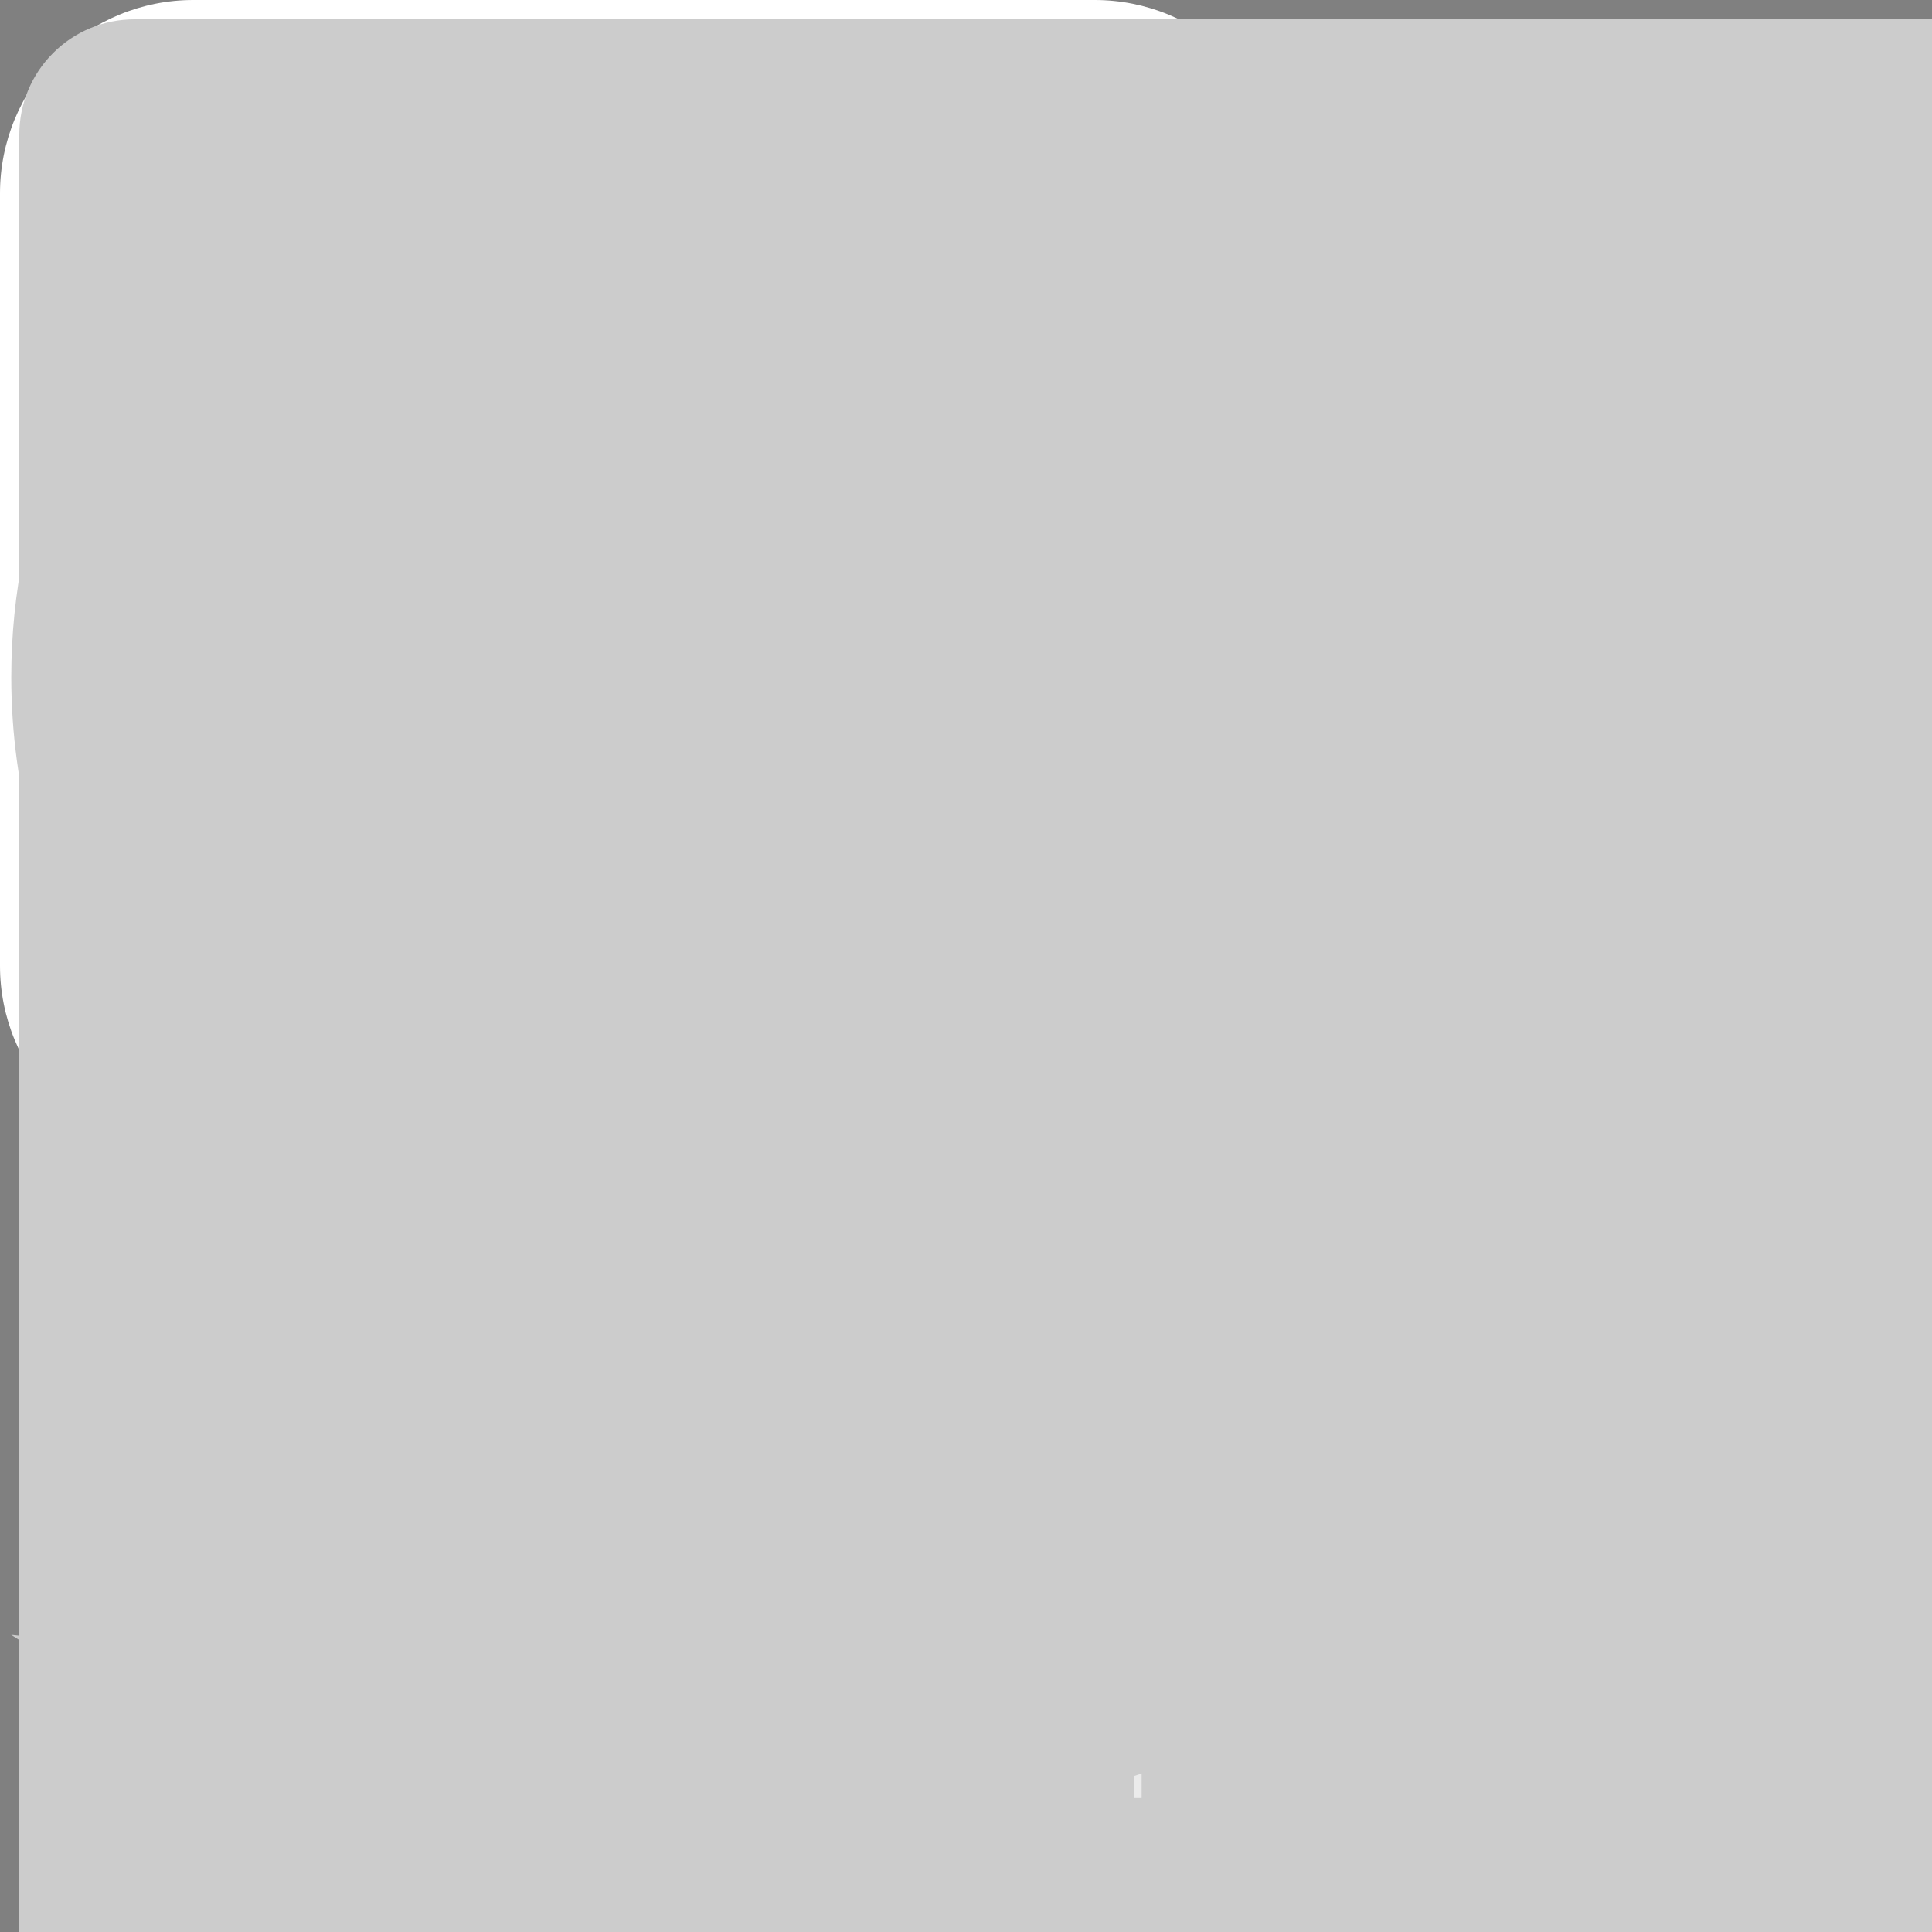<svg width="30" height="30" viewBox="0 0 30 30" fill="none" xmlns="http://www.w3.org/2000/svg">
<rect x="0" y="0" width="30" height="30" fill="#808080" stroke="none"/>
<!-- header -->
<g id="ball">
<path d="M15 0.833C12.198 0.833 9.459 1.664 7.129 3.221C4.8 4.777 2.984 6.99 1.912 9.579C0.839 12.167 0.559 15.016 1.106 17.764C1.652 20.512 3.001 23.036 4.983 25.017C6.964 26.998 9.488 28.348 12.236 28.894C14.984 29.441 17.833 29.16 20.421 28.088C23.01 27.016 25.223 25.2 26.779 22.87C28.336 20.541 29.167 17.802 29.167 15C29.167 13.139 28.8 11.297 28.088 9.579C27.376 7.86 26.333 6.298 25.017 4.983C23.702 3.667 22.14 2.624 20.421 1.912C18.703 1.2 16.86 0.833 15 0.833ZM15 3.667C17.911 3.665 20.709 4.793 22.806 6.812C20.641 8.081 18.347 9.117 15.963 9.9C14.777 7.855 13.417 5.917 11.898 4.106C12.906 3.815 13.95 3.668 15 3.667ZM9.178 5.296C10.662 6.994 11.994 8.819 13.158 10.75C10.378 11.44 7.524 11.792 4.658 11.798H4.148C4.952 9.078 6.746 6.757 9.178 5.296ZM6.5 22.522C4.657 20.452 3.647 17.772 3.667 15V14.589H4.63C7.984 14.559 11.319 14.083 14.547 13.172C15 14.037 15.425 14.929 15.836 15.85C13.628 16.628 11.572 17.783 9.758 19.264L9.333 19.604C8.323 20.511 7.377 21.486 6.5 22.522ZM15 26.333C12.742 26.338 10.535 25.662 8.668 24.392C9.357 23.601 10.095 22.854 10.877 22.154L11.331 21.772C13.007 20.362 14.928 19.272 16.997 18.556C17.849 20.859 18.513 23.228 18.981 25.639C17.706 26.105 16.358 26.34 15 26.333ZM21.559 24.222C21.096 22.078 20.49 19.968 19.746 17.904H20.227C20.283 17.89 20.342 17.89 20.398 17.904H21.375C22.866 17.908 24.346 18.162 25.753 18.655C24.98 20.908 23.511 22.857 21.559 24.222ZM21.375 15H20.497C20.313 14.977 20.128 14.977 19.944 15C19.559 15.024 19.176 15.071 18.797 15.142H18.655C18.244 14.192 17.819 13.272 17.352 12.308C19.888 11.437 22.325 10.297 24.619 8.908C25.757 10.735 26.352 12.848 26.333 15V15.722C24.728 15.227 23.055 14.983 21.375 15Z" fill="white"/>
</g>

<g id="facebook">
<path d="M12.42 5.537H15.083V1.032C13.794 0.898 12.498 0.831 11.202 0.833C7.348 0.833 4.713 3.185 4.713 7.492V11.203H0.364V16.247H4.713V29.167H9.927V16.247H14.262L14.913 11.203H9.927V7.987C9.927 6.5 10.323 5.537 12.42 5.537Z" fill="white"/>

</g>

<g id="in">
<path d="M22.792 10.749C21.524 10.748 20.275 11.062 19.158 11.662C19.056 11.394 18.875 11.162 18.638 10.999C18.401 10.836 18.121 10.748 17.833 10.749H12.167C11.791 10.749 11.431 10.898 11.165 11.164C10.899 11.429 10.75 11.79 10.75 12.165V29.165C10.75 29.541 10.899 29.901 11.165 30.167C11.431 30.433 11.791 30.582 12.167 30.582H17.833C18.209 30.582 18.569 30.433 18.835 30.167C19.101 29.901 19.25 29.541 19.25 29.165V21.374C19.25 20.998 19.399 20.637 19.665 20.372C19.931 20.106 20.291 19.957 20.667 19.957C21.042 19.957 21.403 20.106 21.668 20.372C21.934 20.637 22.083 20.998 22.083 21.374V29.165C22.083 29.541 22.233 29.901 22.498 30.167C22.764 30.433 23.124 30.582 23.5 30.582H29.167C29.542 30.582 29.903 30.433 30.168 30.167C30.434 29.901 30.583 29.541 30.583 29.165V18.54C30.581 16.475 29.759 14.494 28.298 13.034C26.838 11.573 24.857 10.751 22.792 10.749ZM27.75 27.749H24.917V21.374C24.917 20.246 24.469 19.165 23.672 18.368C22.875 17.571 21.794 17.124 20.667 17.124C19.54 17.124 18.459 17.571 17.662 18.368C16.864 19.165 16.417 20.246 16.417 21.374V27.749H13.583V13.582H16.417V14.578C16.417 14.871 16.508 15.158 16.677 15.398C16.847 15.637 17.087 15.818 17.364 15.915C17.641 16.012 17.942 16.021 18.224 15.94C18.506 15.859 18.756 15.693 18.94 15.463C19.576 14.656 20.448 14.067 21.435 13.78C22.421 13.492 23.473 13.52 24.443 13.858C25.414 14.197 26.254 14.831 26.847 15.671C27.439 16.51 27.755 17.514 27.75 18.542V27.749ZM7.917 10.749H2.25C1.874 10.749 1.514 10.898 1.248 11.164C0.983 11.429 0.833 11.79 0.833 12.165V29.165C0.833 29.541 0.983 29.901 1.248 30.167C1.514 30.433 1.874 30.582 2.25 30.582H7.917C8.292 30.582 8.653 30.433 8.918 30.167C9.184 29.901 9.333 29.541 9.333 29.165V12.165C9.333 11.79 9.184 11.429 8.918 11.164C8.653 10.898 8.292 10.749 7.917 10.749ZM6.5 27.749H3.667V13.582H6.5V27.749ZM5.105 0.185C4.484 0.147 3.863 0.236 3.278 0.446C2.693 0.656 2.157 0.983 1.702 1.407C1.248 1.831 0.884 2.343 0.634 2.911C0.384 3.48 0.252 4.094 0.246 4.716C0.241 5.337 0.362 5.953 0.602 6.527C0.842 7.1 1.197 7.618 1.644 8.05C2.091 8.482 2.621 8.818 3.202 9.039C3.783 9.259 4.403 9.359 5.024 9.332H5.064C5.684 9.367 6.306 9.276 6.89 9.064C7.474 8.851 8.009 8.522 8.462 8.096C8.915 7.67 9.277 7.156 9.525 6.586C9.773 6.016 9.902 5.402 9.905 4.78C9.908 4.158 9.784 3.542 9.541 2.97C9.298 2.398 8.941 1.881 8.492 1.451C8.043 1.021 7.511 0.687 6.929 0.469C6.346 0.251 5.726 0.155 5.105 0.185ZM5.064 6.499H5.024C4.779 6.529 4.53 6.506 4.295 6.432C4.059 6.358 3.842 6.234 3.659 6.069C3.475 5.905 3.328 5.702 3.229 5.476C3.13 5.25 3.08 5.006 3.083 4.759C3.083 3.701 3.876 3.018 5.105 3.018C5.352 2.985 5.603 3.006 5.842 3.079C6.081 3.151 6.301 3.274 6.488 3.439C6.676 3.604 6.825 3.807 6.927 4.035C7.03 4.263 7.082 4.509 7.081 4.759C7.081 5.816 6.288 6.499 5.062 6.499H5.064Z" fill="white"/>

</g>

<g id="inst">
<path d="M24.565 7.735C24.229 7.735 23.9 7.835 23.62 8.021C23.341 8.208 23.123 8.474 22.994 8.784C22.866 9.095 22.832 9.437 22.898 9.767C22.963 10.096 23.125 10.399 23.363 10.637C23.601 10.875 23.904 11.037 24.233 11.102C24.563 11.168 24.905 11.134 25.216 11.005C25.526 10.877 25.792 10.659 25.979 10.379C26.165 10.1 26.265 9.771 26.265 9.435C26.265 8.984 26.086 8.552 25.767 8.233C25.448 7.914 25.016 7.735 24.565 7.735ZM31.082 11.163C31.054 9.988 30.834 8.825 30.43 7.721C30.07 6.776 29.509 5.921 28.787 5.213C28.085 4.487 27.228 3.93 26.279 3.584C25.178 3.168 24.014 2.943 22.837 2.918C21.335 2.833 20.853 2.833 17 2.833C13.147 2.833 12.665 2.833 11.163 2.918C9.986 2.943 8.822 3.168 7.721 3.584C6.774 3.933 5.917 4.49 5.213 5.213C4.487 5.915 3.93 6.772 3.584 7.721C3.168 8.822 2.943 9.986 2.918 11.163C2.833 12.665 2.833 13.147 2.833 17C2.833 20.853 2.833 21.335 2.918 22.837C2.943 24.014 3.168 25.178 3.584 26.279C3.93 27.228 4.487 28.085 5.213 28.787C5.917 29.51 6.774 30.066 7.721 30.416C8.822 30.832 9.986 31.057 11.163 31.082C12.665 31.167 13.147 31.167 17 31.167C20.853 31.167 21.335 31.167 22.837 31.082C24.014 31.057 25.178 30.832 26.279 30.416C27.228 30.07 28.085 29.513 28.787 28.787C29.512 28.082 30.073 27.226 30.43 26.279C30.834 25.175 31.054 24.012 31.082 22.837C31.082 21.335 31.167 20.853 31.167 17C31.167 13.147 31.167 12.665 31.082 11.163ZM28.532 22.667C28.521 23.566 28.358 24.457 28.05 25.302C27.824 25.918 27.46 26.475 26.988 26.931C26.528 27.399 25.972 27.762 25.358 27.993C24.514 28.302 23.623 28.465 22.723 28.475C21.307 28.546 20.782 28.56 17.057 28.56C13.331 28.56 12.807 28.56 11.39 28.475C10.456 28.492 9.527 28.349 8.642 28.05C8.055 27.806 7.524 27.445 7.083 26.987C6.613 26.532 6.254 25.975 6.035 25.358C5.689 24.501 5.497 23.59 5.468 22.667C5.468 21.25 5.383 20.726 5.383 17C5.383 13.274 5.383 12.75 5.468 11.333C5.475 10.414 5.643 9.503 5.964 8.642C6.214 8.044 6.596 7.511 7.083 7.083C7.514 6.596 8.046 6.209 8.642 5.95C9.505 5.638 10.415 5.475 11.333 5.468C12.75 5.468 13.274 5.383 17 5.383C20.726 5.383 21.25 5.383 22.667 5.468C23.566 5.479 24.457 5.641 25.302 5.95C25.945 6.189 26.523 6.577 26.988 7.083C27.452 7.518 27.814 8.05 28.05 8.642C28.365 9.504 28.528 10.415 28.532 11.333C28.602 12.75 28.617 13.274 28.617 17C28.617 20.726 28.602 21.25 28.532 22.667ZM17 9.732C15.563 9.735 14.159 10.164 12.966 10.964C11.773 11.764 10.844 12.9 10.296 14.229C9.748 15.557 9.606 17.018 9.888 18.426C10.17 19.835 10.863 21.129 11.88 22.144C12.897 23.159 14.192 23.849 15.602 24.129C17.011 24.408 18.471 24.263 19.799 23.713C21.126 23.162 22.26 22.231 23.058 21.036C23.856 19.841 24.282 18.437 24.282 17C24.284 16.044 24.096 15.097 23.731 14.213C23.366 13.33 22.829 12.527 22.152 11.852C21.476 11.176 20.672 10.642 19.788 10.278C18.904 9.914 17.956 9.729 17 9.732ZM17 21.717C16.067 21.717 15.155 21.441 14.379 20.922C13.603 20.404 12.999 19.667 12.642 18.805C12.285 17.943 12.191 16.995 12.373 16.08C12.555 15.165 13.005 14.324 13.664 13.664C14.324 13.004 15.165 12.555 16.08 12.373C16.995 12.191 17.943 12.284 18.805 12.642C19.667 12.999 20.404 13.603 20.922 14.379C21.441 15.155 21.718 16.067 21.718 17C21.718 17.619 21.596 18.233 21.358 18.805C21.121 19.378 20.774 19.898 20.336 20.336C19.898 20.774 19.378 21.121 18.805 21.358C18.233 21.595 17.619 21.717 17 21.717Z" fill="white"/>

</g>

<g id="letter">
<path d="M17 0H3C2.204 0 1.441 0.316 0.879 0.879C0.316 1.441 0 2.204 0 3V13C0 13.796 0.316 14.559 0.879 15.121C1.441 15.684 2.204 16 3 16H17C17.796 16 18.559 15.684 19.121 15.121C19.684 14.559 20 13.796 20 13V3C20 2.204 19.684 1.441 19.121 0.879C18.559 0.316 17.796 0 17 0ZM16.59 2L10.71 7.88C10.617 7.974 10.506 8.048 10.385 8.099C10.263 8.15 10.132 8.176 10 8.176C9.868 8.176 9.737 8.15 9.615 8.099C9.494 8.048 9.383 7.974 9.29 7.88L3.41 2H16.59ZM18 13C18 13.265 17.895 13.52 17.707 13.707C17.52 13.895 17.265 14 17 14H3C2.735 14 2.48 13.895 2.293 13.707C2.105 13.52 2 13.265 2 13V3.41L7.88 9.29C8.443 9.852 9.205 10.167 10 10.167C10.795 10.167 11.557 9.852 12.12 9.29L18 3.41V13Z" fill="white"/>

</g>

<g id="skype">
<path d="M20.448 15.735C19.881 15.371 19.265 15.088 18.618 14.895C18.221 14.775 17.782 14.657 17.329 14.545C16.932 14.435 16.462 14.321 15.881 14.194C15.188 14.049 14.508 13.848 13.847 13.593C13.506 13.461 13.206 13.243 12.974 12.96C12.805 12.729 12.724 12.444 12.747 12.158C12.747 11.852 12.849 11.554 13.038 11.312C13.302 11.003 13.645 10.771 14.03 10.639C14.677 10.417 15.36 10.313 16.044 10.333C16.574 10.325 17.102 10.394 17.611 10.54C17.948 10.635 18.267 10.79 18.55 10.996C18.733 11.127 18.89 11.292 19.011 11.482C19.098 11.647 19.217 11.794 19.361 11.912C19.506 12.031 19.672 12.12 19.851 12.175C20.029 12.229 20.217 12.247 20.403 12.229C20.589 12.21 20.769 12.155 20.934 12.066C21.098 11.978 21.244 11.858 21.361 11.713C21.479 11.568 21.567 11.401 21.62 11.222C21.674 11.043 21.691 10.855 21.671 10.669C21.651 10.483 21.595 10.303 21.505 10.139C21.206 9.611 20.803 9.149 20.32 8.782C19.761 8.353 19.127 8.032 18.451 7.834C17.67 7.604 16.859 7.491 16.045 7.5C15.011 7.478 13.981 7.646 13.007 7.996C12.126 8.317 11.352 8.877 10.773 9.614C10.218 10.346 9.917 11.24 9.917 12.159C9.894 13.075 10.184 13.97 10.739 14.698C11.274 15.373 11.976 15.896 12.776 16.217C13.38 16.449 13.998 16.642 14.627 16.795C14.639 16.799 14.647 16.809 14.659 16.812C14.931 16.894 15.364 17.003 15.99 17.138C16.235 17.192 16.465 17.25 16.694 17.308C16.717 17.313 16.75 17.32 16.771 17.328L16.796 17.33C17.148 17.421 17.486 17.513 17.796 17.608C18.178 17.72 18.541 17.884 18.877 18.095C19.087 18.227 19.263 18.405 19.392 18.617C19.516 18.874 19.574 19.16 19.559 19.445C19.578 19.816 19.471 20.181 19.256 20.482C18.964 20.862 18.57 21.149 18.119 21.311C17.448 21.57 16.732 21.692 16.013 21.668C15.181 21.7 14.354 21.533 13.6 21.181C13.252 20.995 12.953 20.73 12.728 20.406C12.569 20.199 12.47 19.952 12.441 19.693C12.441 19.318 12.292 18.957 12.027 18.692C11.761 18.426 11.4 18.277 11.025 18.277C10.649 18.277 10.289 18.426 10.023 18.692C9.757 18.957 9.608 19.318 9.608 19.693C9.631 20.529 9.906 21.339 10.396 22.017C10.885 22.722 11.537 23.298 12.297 23.698C13.453 24.262 14.727 24.538 16.013 24.502C17.105 24.528 18.191 24.333 19.206 23.928C20.149 23.566 20.968 22.94 21.565 22.124C22.132 21.33 22.422 20.371 22.392 19.396C22.405 18.64 22.222 17.893 21.861 17.228C21.512 16.628 21.028 16.118 20.448 15.737V15.735ZM30.678 18.396C31.06 16.067 30.882 13.682 30.159 11.436C29.437 9.19 28.189 7.149 26.521 5.48C24.853 3.812 22.811 2.565 20.566 1.842C18.32 1.119 15.934 0.941 13.606 1.323C11.887 0.499 9.955 0.229 8.075 0.55C6.196 0.871 4.463 1.767 3.115 3.115C1.767 4.463 0.871 6.196 0.55 8.075C0.229 9.955 0.499 11.887 1.323 13.606C0.942 15.934 1.12 18.319 1.843 20.565C2.566 22.81 3.813 24.851 5.481 26.52C7.149 28.188 9.19 29.435 11.435 30.157C13.681 30.88 16.066 31.058 18.394 30.677C20.113 31.501 22.046 31.771 23.925 31.45C25.804 31.129 27.537 30.233 28.885 28.885C30.233 27.537 31.129 25.804 31.45 23.925C31.771 22.046 31.501 20.113 30.677 18.394L30.678 18.396ZM22.375 28.75C21.3 28.75 20.243 28.478 19.301 27.96C19.009 27.799 18.669 27.745 18.342 27.809C16.596 28.158 14.794 28.114 13.067 27.682C11.34 27.249 9.731 26.439 8.355 25.309C6.979 24.18 5.871 22.759 5.11 21.149C4.35 19.539 3.957 17.78 3.958 16C3.96 15.213 4.038 14.429 4.191 13.657C4.255 13.329 4.202 12.99 4.041 12.698C3.375 11.488 3.121 10.095 3.315 8.728C3.51 7.361 4.143 6.094 5.119 5.118C6.096 4.142 7.363 3.509 8.73 3.315C10.097 3.121 11.489 3.375 12.699 4.041C12.992 4.202 13.332 4.256 13.66 4.191C15.406 3.843 17.207 3.887 18.934 4.319C20.661 4.751 22.27 5.562 23.646 6.691C25.022 7.821 26.13 9.242 26.89 10.852C27.65 12.461 28.043 14.22 28.042 16C28.04 16.787 27.962 17.572 27.809 18.343C27.745 18.671 27.799 19.01 27.96 19.302C28.494 20.273 28.766 21.366 28.749 22.474C28.732 23.582 28.427 24.666 27.863 25.62C27.299 26.573 26.497 27.364 25.534 27.913C24.572 28.462 23.483 28.75 22.375 28.75Z" fill="white"/>

</g>

<g id="twit">
<path d="M31.571 2.596C31.571 2.346 31.504 2.1 31.379 1.884C31.253 1.668 31.072 1.489 30.855 1.365C30.638 1.241 30.392 1.177 30.142 1.179C29.892 1.182 29.646 1.25 29.431 1.377C28.602 1.872 27.709 2.25 26.777 2.502C25.446 1.361 23.75 0.736 21.997 0.743C20.074 0.745 18.227 1.494 16.847 2.833C15.466 4.171 14.66 5.994 14.598 7.915C10.806 7.311 7.37 5.332 4.944 2.356C4.798 2.179 4.612 2.04 4.4 1.95C4.189 1.86 3.959 1.822 3.73 1.839C3.501 1.858 3.28 1.933 3.087 2.056C2.893 2.179 2.732 2.348 2.618 2.548C2.034 3.567 1.698 4.711 1.639 5.885C1.579 7.058 1.797 8.23 2.275 9.304L2.273 9.305C2.057 9.437 1.879 9.623 1.756 9.844C1.633 10.064 1.569 10.313 1.57 10.566C1.568 10.774 1.58 10.982 1.608 11.188C1.753 12.97 2.543 14.638 3.829 15.88C3.742 16.046 3.689 16.229 3.673 16.416C3.657 16.603 3.678 16.792 3.736 16.971C4.297 18.719 5.49 20.195 7.082 21.11C5.465 21.735 3.718 21.953 1.996 21.745C1.678 21.705 1.355 21.775 1.082 21.942C0.808 22.11 0.599 22.366 0.49 22.668C0.38 22.969 0.376 23.299 0.479 23.603C0.582 23.907 0.784 24.168 1.054 24.342C4.015 26.248 7.463 27.262 10.985 27.261C14.979 27.306 18.876 26.03 22.069 23.631C25.263 21.232 27.574 17.845 28.644 13.997C29.144 12.321 29.399 10.581 29.402 8.832L29.4 8.549C30.14 7.751 30.713 6.813 31.086 5.791C31.458 4.769 31.623 3.682 31.571 2.596ZM26.887 7.146C26.653 7.423 26.534 7.779 26.556 8.141C26.57 8.374 26.568 8.609 26.568 8.832C26.565 10.31 26.349 11.779 25.925 13.195C25.052 16.47 23.105 19.357 20.396 21.394C17.688 23.431 14.373 24.5 10.985 24.429C9.768 24.43 8.556 24.287 7.373 24.003C8.882 23.516 10.293 22.766 11.54 21.787C11.77 21.606 11.939 21.359 12.022 21.078C12.106 20.798 12.101 20.498 12.007 20.221C11.914 19.944 11.737 19.702 11.5 19.53C11.264 19.357 10.98 19.262 10.688 19.257C9.51 19.239 8.385 18.764 7.551 17.933C7.763 17.893 7.973 17.843 8.181 17.784C8.487 17.697 8.755 17.509 8.942 17.252C9.128 16.994 9.223 16.681 9.21 16.363C9.196 16.045 9.077 15.741 8.87 15.499C8.663 15.258 8.38 15.093 8.068 15.031C7.385 14.896 6.741 14.605 6.189 14.181C5.636 13.757 5.188 13.211 4.881 12.586C5.137 12.621 5.394 12.643 5.653 12.651C5.96 12.656 6.26 12.563 6.511 12.386C6.762 12.209 6.949 11.956 7.047 11.665C7.14 11.372 7.136 11.056 7.033 10.765C6.931 10.474 6.737 10.225 6.48 10.055C5.857 9.639 5.346 9.076 4.994 8.415C4.641 7.755 4.458 7.017 4.461 6.268C4.461 6.174 4.464 6.079 4.47 5.987C7.645 8.949 11.764 10.695 16.101 10.917C16.32 10.925 16.538 10.884 16.738 10.796C16.939 10.707 17.116 10.574 17.258 10.407C17.398 10.239 17.498 10.04 17.548 9.827C17.599 9.614 17.599 9.392 17.55 9.179C17.469 8.841 17.427 8.494 17.427 8.146C17.428 6.935 17.91 5.773 18.767 4.916C19.624 4.06 20.785 3.578 21.997 3.576C22.62 3.574 23.238 3.702 23.809 3.95C24.381 4.199 24.895 4.564 25.319 5.021C25.482 5.197 25.688 5.328 25.916 5.402C26.145 5.476 26.388 5.49 26.624 5.443C27.206 5.33 27.779 5.178 28.341 4.987C27.958 5.77 27.469 6.497 26.887 7.146Z" fill="white"/>

</g>

<g id="pods">
<path d="M18 10.18V8C18 5.878 17.157 3.843 15.657 2.343C14.157 0.843 12.122 0 10 0C7.878 0 5.843 0.843 4.343 2.343C2.843 3.843 2 5.878 2 8V10.18C1.416 10.386 0.911 10.768 0.553 11.273C0.195 11.778 0.002 12.381 0 13V15C0 15.796 0.316 16.559 0.879 17.121C1.441 17.684 2.204 18 3 18H6C6.265 18 6.52 17.895 6.707 17.707C6.895 17.52 7 17.265 7 17V11C7 10.735 6.895 10.48 6.707 10.293C6.52 10.105 6.265 10 6 10H4V8C4 6.409 4.632 4.883 5.757 3.757C6.883 2.632 8.409 2 10 2C11.591 2 13.117 2.632 14.243 3.757C15.368 4.883 16 6.409 16 8V10H14C13.735 10 13.48 10.105 13.293 10.293C13.105 10.48 13 10.735 13 11V17C13 17.265 13.105 17.52 13.293 17.707C13.48 17.895 13.735 18 14 18H17C17.796 18 18.559 17.684 19.121 17.121C19.684 16.559 20 15.796 20 15V13C19.998 12.381 19.805 11.778 19.447 11.273C19.089 10.768 18.584 10.386 18 10.18ZM5 12V16H3C2.735 16 2.48 15.895 2.293 15.707C2.105 15.52 2 15.265 2 15V13C2 12.735 2.105 12.48 2.293 12.293C2.48 12.105 2.735 12 3 12H5ZM18 15C18 15.265 17.895 15.52 17.707 15.707C17.52 15.895 17.265 16 17 16H15V12H17C17.265 12 17.52 12.105 17.707 12.293C17.895 12.48 18 12.735 18 13V15Z" fill="white"/>
</g>

<!-- testemonia -->
<g id="testemonia">
<path d="M38.164 50.331C36.306 50.331 34.522 50.615 32.747 50.873C33.322 48.94 33.914 46.973 34.864 45.206C35.814 42.64 37.297 40.415 38.772 38.173C40.005 35.748 42.181 34.106 43.781 32.032C45.456 30.015 47.739 28.673 49.547 26.998C51.322 25.248 53.647 24.373 55.497 23.14C57.431 22.032 59.114 20.806 60.914 20.223L65.406 18.373L69.356 16.732L65.314 0.582L60.339 1.782C58.747 2.182 56.806 2.648 54.597 3.207C52.339 3.623 49.931 4.765 47.247 5.807C44.597 6.99 41.531 7.79 38.681 9.69C35.814 11.507 32.505 13.023 29.589 15.457C26.764 17.965 23.355 20.14 20.839 23.331C18.089 26.315 15.372 29.448 13.264 33.015C10.822 36.415 9.164 40.148 7.414 43.84C5.83 47.532 4.555 51.306 3.514 54.973C1.539 62.323 0.655 69.306 0.314 75.281C0.03 81.265 0.197 86.24 0.547 89.84C0.672 91.54 0.905 93.19 1.072 94.332L1.28 95.731L1.497 95.681C2.979 102.605 6.391 108.968 11.338 114.033C16.286 119.098 22.566 122.66 29.453 124.305C36.339 125.95 43.551 125.612 50.253 123.33C56.956 121.048 62.876 116.915 67.327 111.409C71.779 105.903 74.581 99.249 75.409 92.217C76.237 85.186 75.057 78.063 72.007 71.673C68.956 65.284 64.158 59.889 58.169 56.112C52.18 52.335 45.244 50.331 38.164 50.331ZM129.83 50.331C127.972 50.331 126.189 50.615 124.414 50.873C124.989 48.94 125.58 46.973 126.53 45.206C127.48 42.64 128.964 40.415 130.439 38.173C131.672 35.748 133.847 34.106 135.447 32.032C137.122 30.015 139.405 28.673 141.214 26.998C142.989 25.248 145.314 24.373 147.164 23.14C149.097 22.032 150.78 20.806 152.58 20.223L157.072 18.373L161.022 16.732L156.98 0.582L152.005 1.782C150.414 2.182 148.472 2.648 146.264 3.207C144.005 3.623 141.597 4.765 138.914 5.807C136.272 6.998 133.197 7.79 130.347 9.698C127.48 11.515 124.172 13.031 121.256 15.465C118.43 17.973 115.022 20.148 112.505 23.331C109.755 26.315 107.039 29.448 104.93 33.015C102.489 36.415 100.83 40.148 99.081 43.84C97.497 47.532 96.222 51.306 95.18 54.973C93.206 62.323 92.322 69.306 91.981 75.281C91.697 81.265 91.864 86.24 92.214 89.84C92.339 91.54 92.572 93.19 92.739 94.332L92.947 95.731L93.164 95.681C94.646 102.605 98.058 108.968 103.005 114.033C107.952 119.098 114.233 122.66 121.119 124.305C128.006 125.95 135.218 125.612 141.92 123.33C148.623 121.048 154.542 116.915 158.994 111.409C163.446 105.903 166.248 99.249 167.076 92.217C167.904 85.186 166.724 78.063 163.673 71.673C160.622 65.284 155.825 59.889 149.836 56.112C143.847 52.335 136.911 50.331 129.83 50.331Z" fill="#333333" fill-opacity="0.1"/>

</g>

<!-- footer -->
<g id="twitFooter">
<path d="M34.825 3.754C33.528 4.329 32.151 4.706 30.742 4.873C32.227 3.985 33.337 2.587 33.867 0.941C32.472 1.769 30.945 2.352 29.353 2.665C28.688 1.956 27.884 1.39 26.992 1.004C26.099 0.618 25.137 0.419 24.165 0.42C20.239 0.42 17.055 3.603 17.055 7.53C17.055 8.086 17.118 8.629 17.24 9.15C11.331 8.853 6.093 6.023 2.587 1.721C1.955 2.806 1.623 4.04 1.624 5.296C1.624 6.466 1.912 7.619 2.463 8.651C3.015 9.683 3.813 10.563 4.787 11.213C3.658 11.177 2.554 10.872 1.567 10.324C1.566 10.353 1.566 10.383 1.566 10.413C1.566 13.857 4.017 16.73 7.268 17.384C6.221 17.667 5.124 17.709 4.058 17.505C4.963 20.329 7.588 22.385 10.699 22.442C8.18 24.419 5.071 25.491 1.87 25.486C1.296 25.486 0.73 25.453 0.174 25.386C3.424 27.475 7.207 28.584 11.071 28.58C24.147 28.58 31.297 17.748 31.297 8.354C31.297 8.047 31.29 7.739 31.277 7.434C32.669 6.428 33.871 5.182 34.825 3.754Z" fill="#CCCCCC"/>

</g>

<g id="skypeFooter">
<path d="M33.828 22.232C34.078 21.089 34.211 19.903 34.211 18.685C34.211 9.558 26.812 2.158 17.684 2.158C16.721 2.158 15.777 2.242 14.858 2.4C13.332 1.437 11.564 0.927 9.76 0.929C4.467 0.929 0.175 5.219 0.175 10.514C0.175 12.283 0.656 13.938 1.493 15.36C1.27 16.454 1.158 17.568 1.158 18.686C1.158 27.812 8.556 35.212 17.684 35.212C18.718 35.212 19.729 35.115 20.712 34.935C22.104 35.683 23.66 36.073 25.241 36.071C30.534 36.071 34.825 31.782 34.825 26.488C34.827 25.011 34.486 23.554 33.828 22.232ZM26.161 26.584C25.396 27.664 24.266 28.522 22.803 29.13C21.353 29.734 19.617 30.04 17.638 30.04C15.265 30.04 13.275 29.62 11.722 28.797C10.611 28.195 9.696 27.384 9.001 26.382C8.298 25.37 7.942 24.364 7.942 23.396C7.942 22.791 8.175 22.266 8.632 21.836C9.085 21.41 9.664 21.193 10.357 21.193C10.924 21.193 11.415 21.364 11.812 21.7C12.192 22.023 12.519 22.499 12.78 23.117C13.073 23.786 13.393 24.353 13.73 24.8C14.053 25.227 14.521 25.589 15.117 25.87C15.715 26.154 16.523 26.299 17.517 26.299C18.883 26.299 20.004 26.007 20.845 25.43C21.669 24.868 22.069 24.194 22.069 23.368C22.069 22.716 21.859 22.202 21.429 21.801C20.98 21.381 20.388 21.053 19.667 20.829C18.916 20.594 17.895 20.342 16.634 20.077C14.92 19.71 13.463 19.275 12.303 18.781C11.118 18.277 10.162 17.578 9.464 16.704C8.755 15.815 8.395 14.7 8.395 13.391C8.395 12.143 8.772 11.018 9.517 10.046C10.257 9.082 11.336 8.333 12.725 7.819C14.097 7.311 15.729 7.056 17.574 7.056C19.05 7.056 20.348 7.226 21.43 7.562C22.52 7.903 23.438 8.359 24.16 8.924C24.885 9.492 25.427 10.099 25.765 10.729C26.109 11.367 26.284 12.002 26.284 12.616C26.284 13.206 26.055 13.741 25.605 14.21C25.152 14.68 24.582 14.918 23.908 14.918C23.296 14.918 22.817 14.77 22.485 14.476C22.175 14.202 21.854 13.776 21.499 13.162C21.086 12.38 20.588 11.763 20.016 11.327C19.46 10.905 18.531 10.691 17.257 10.691C16.071 10.691 15.107 10.928 14.393 11.397C13.703 11.849 13.369 12.367 13.369 12.982C13.369 13.358 13.476 13.672 13.698 13.943C13.934 14.231 14.264 14.481 14.684 14.692C15.118 14.91 15.565 15.084 16.013 15.207C16.474 15.335 17.243 15.524 18.301 15.768C19.637 16.056 20.867 16.377 21.953 16.725C23.053 17.077 24.005 17.512 24.78 18.017C25.573 18.531 26.199 19.194 26.645 19.984C27.09 20.779 27.316 21.756 27.316 22.894C27.316 24.256 26.927 25.497 26.161 26.584Z" fill="#CCCCCC" />

</g>

<g id="inFooter">

<path d="M30.3 0.3H2.692C1.371 0.3 0.3 1.346 0.3 2.635V30.362C0.3 31.652 1.371 32.7 2.692 32.7H30.3C31.621 32.7 32.7 31.652 32.7 30.362V2.635C32.7 1.346 31.621 0.3 30.3 0.3ZM9.909 27.909H5.101V12.448H9.909V27.909ZM7.505 10.334C7.139 10.334 6.777 10.262 6.439 10.121C6.101 9.981 5.794 9.776 5.535 9.517C5.276 9.258 5.071 8.951 4.931 8.613C4.792 8.275 4.72 7.912 4.72 7.546C4.72 6.808 5.013 6.099 5.536 5.577C6.058 5.055 6.766 4.761 7.505 4.761C8.244 4.761 8.952 5.055 9.475 5.577C9.997 6.099 10.29 6.808 10.29 7.546C10.29 8.285 9.997 8.994 9.475 9.517C8.953 10.039 8.244 10.333 7.505 10.334ZM27.907 27.909H23.107V20.391C23.107 18.597 23.072 16.291 20.609 16.291C18.108 16.291 17.727 18.244 17.727 20.261V27.91H12.923V12.448H17.534V14.559H17.599C18.241 13.344 19.809 12.062 22.147 12.062C27.01 12.062 27.908 15.263 27.908 19.428V27.909H27.907Z" fill="#CCCCCC"/>

</g>

<g id="facebookFooter">
<path d="M30.912 0.3H2.088C1.614 0.3 1.159 0.488 0.824 0.824C0.488 1.159 0.3 1.614 0.3 2.088V30.912C0.3 31.386 0.489 31.841 0.824 32.176C1.159 32.512 1.614 32.7 2.088 32.7H17.606V20.153H13.383V15.263H17.606V11.657C17.606 7.472 20.162 5.194 23.895 5.194C25.683 5.194 27.22 5.327 27.668 5.386V9.76L25.079 9.761C23.048 9.761 22.655 10.726 22.655 12.142V15.264H27.497L26.867 20.154H22.655V32.7H30.912C31.386 32.7 31.841 32.511 32.176 32.176C32.512 31.841 32.7 31.386 32.7 30.912V2.088C32.7 1.614 32.512 1.159 32.176 0.824C31.841 0.488 31.386 0.3 30.912 0.3Z" fill="#CCCCCC"/>

</g>
</svg>

